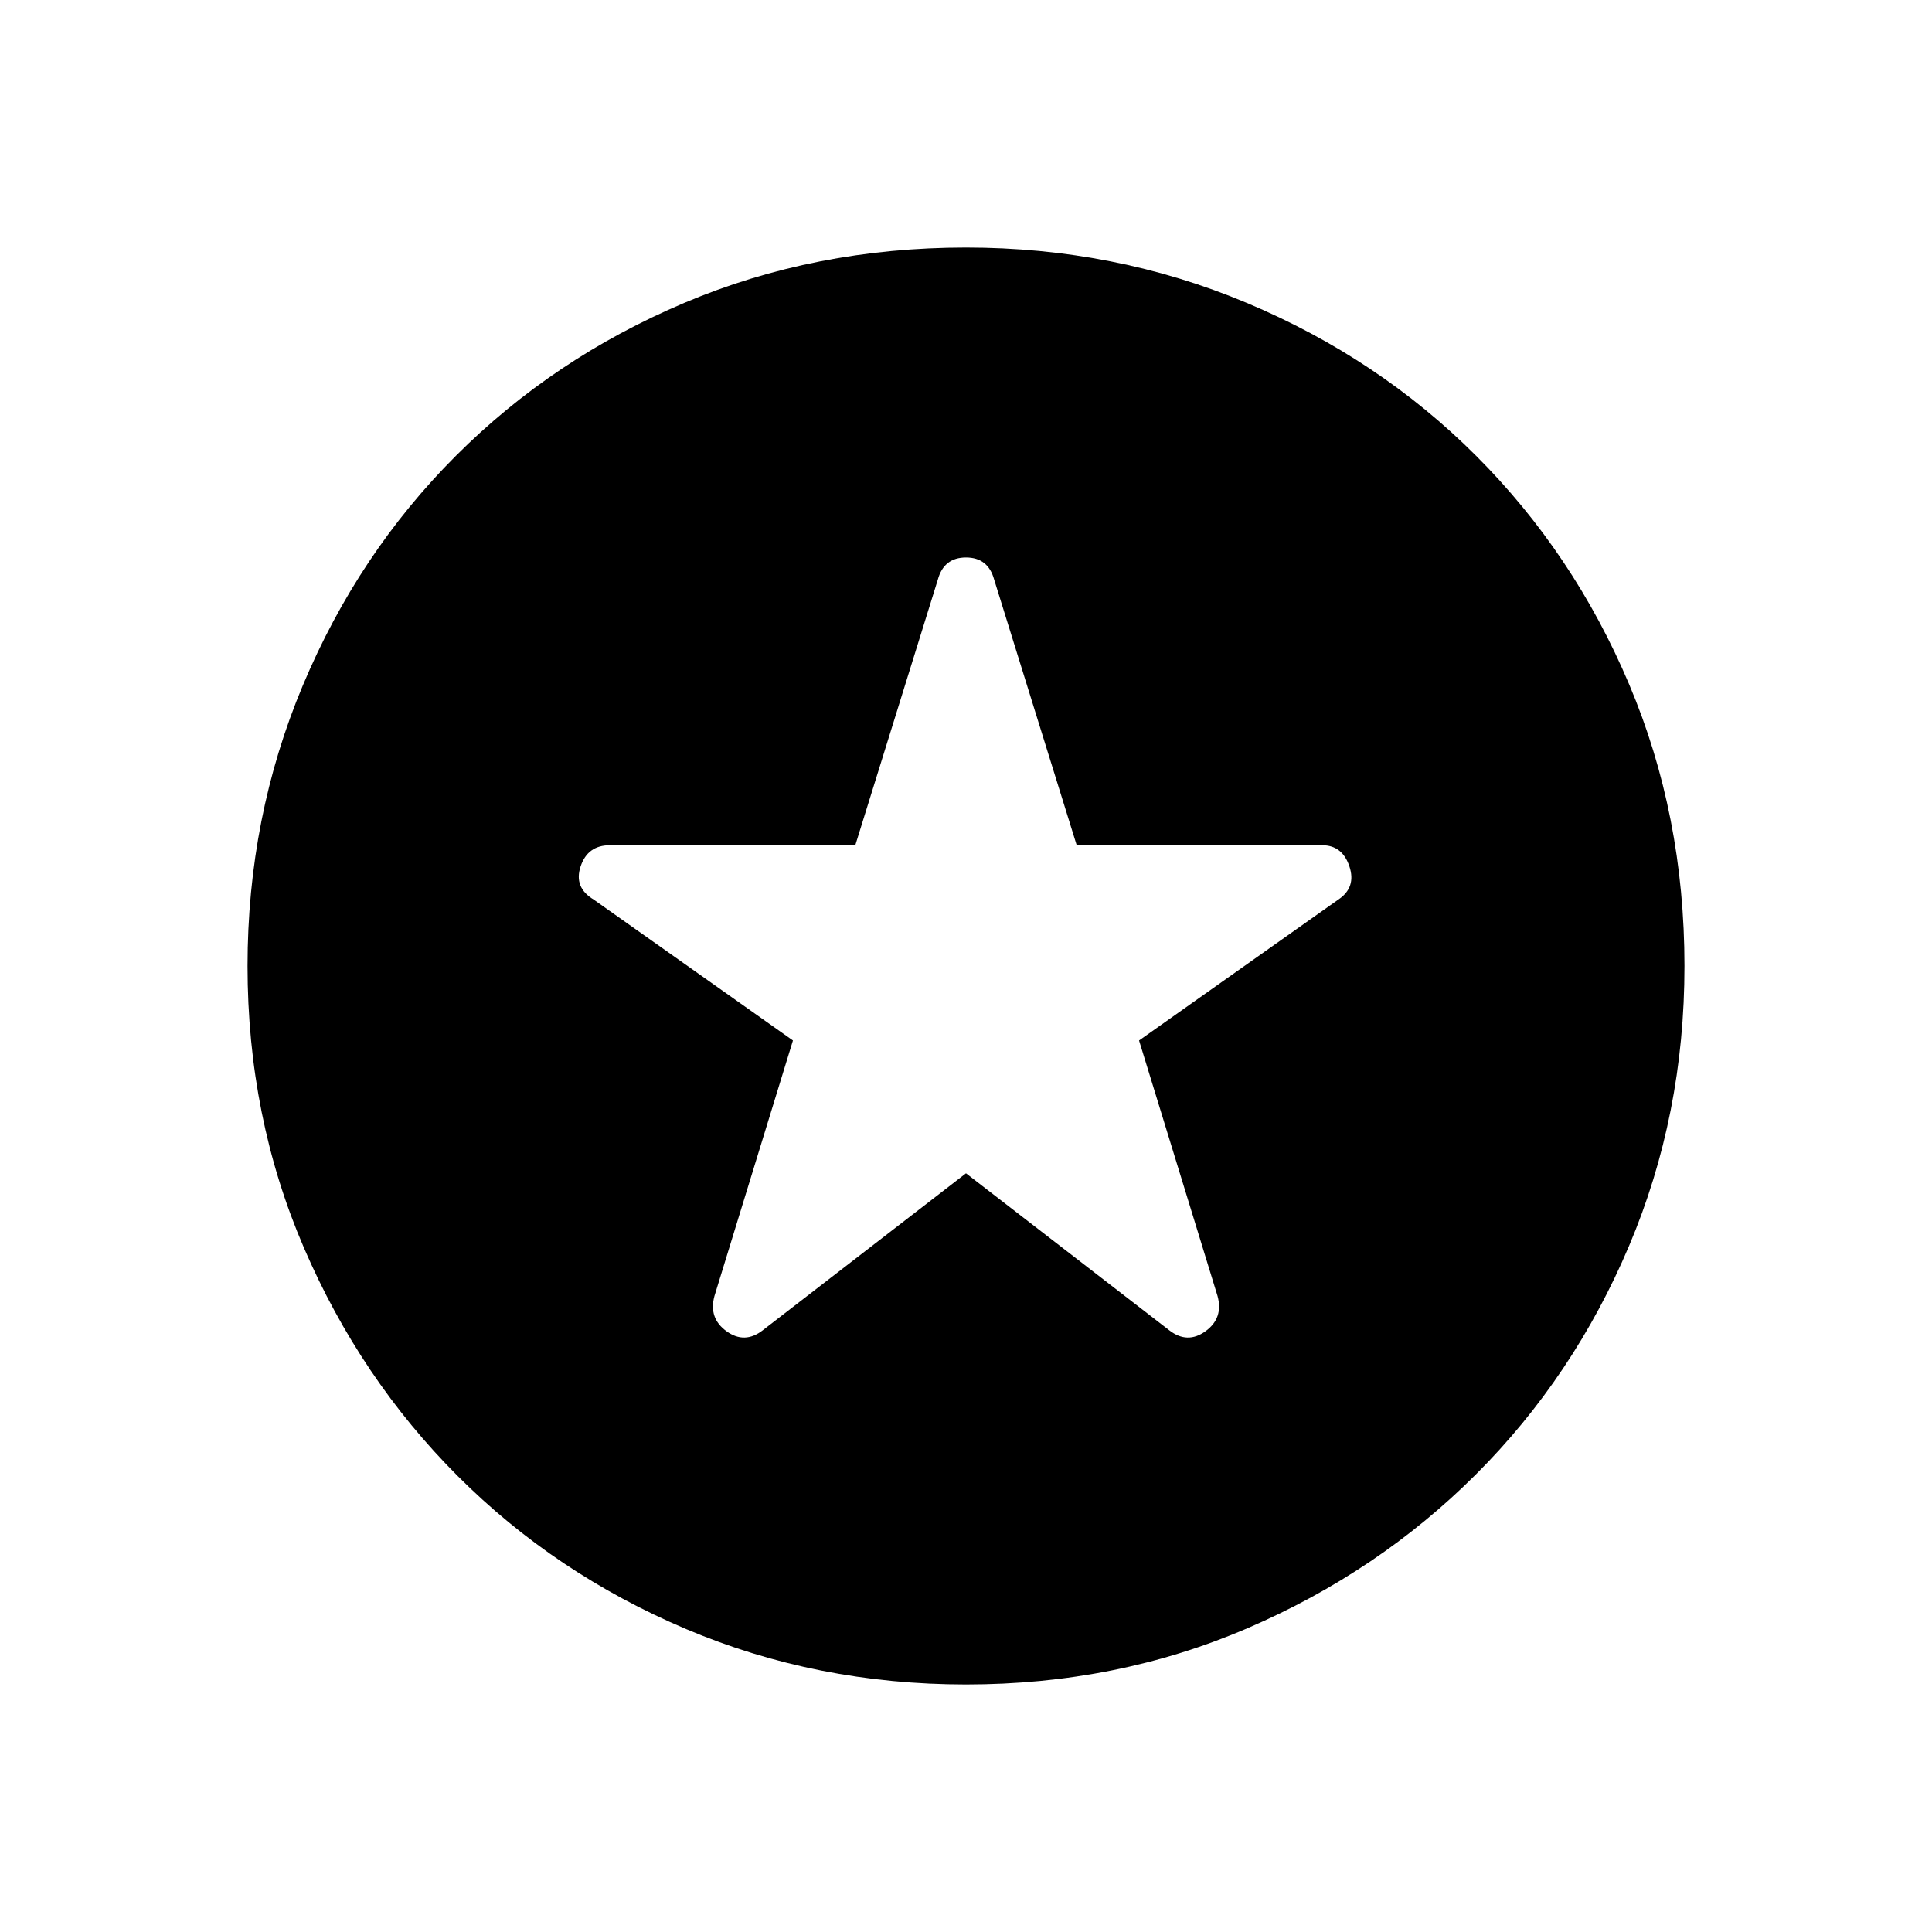 <svg xmlns="http://www.w3.org/2000/svg" height="40" width="40"><path d="m20 24.292 4.208 3.25q.375.291.75.02.375-.27.25-.729l-1.625-5.291 4.125-2.917q.375-.25.23-.687-.146-.438-.563-.438h-5.083L20.583 12q-.125-.458-.583-.458-.458 0-.583.458l-1.709 5.5h-5.083q-.458 0-.604.438-.146.437.271.687l4.125 2.917-1.625 5.291q-.125.459.25.729.375.271.75-.02Zm0 10.583q-3.083 0-5.792-1.146-2.708-1.146-4.729-3.167-2.021-2.02-3.187-4.729Q5.125 23.125 5.125 20q0-3.083 1.146-5.812 1.146-2.73 3.167-4.75 2.02-2.021 4.729-3.167Q16.875 5.125 20 5.125q3.083 0 5.812 1.146 2.73 1.146 4.75 3.167 2.021 2.02 3.167 4.729 1.146 2.708 1.146 5.833 0 3.083-1.146 5.792-1.146 2.708-3.167 4.729-2.02 2.021-4.729 3.187-2.708 1.167-5.833 1.167Z"/></svg>